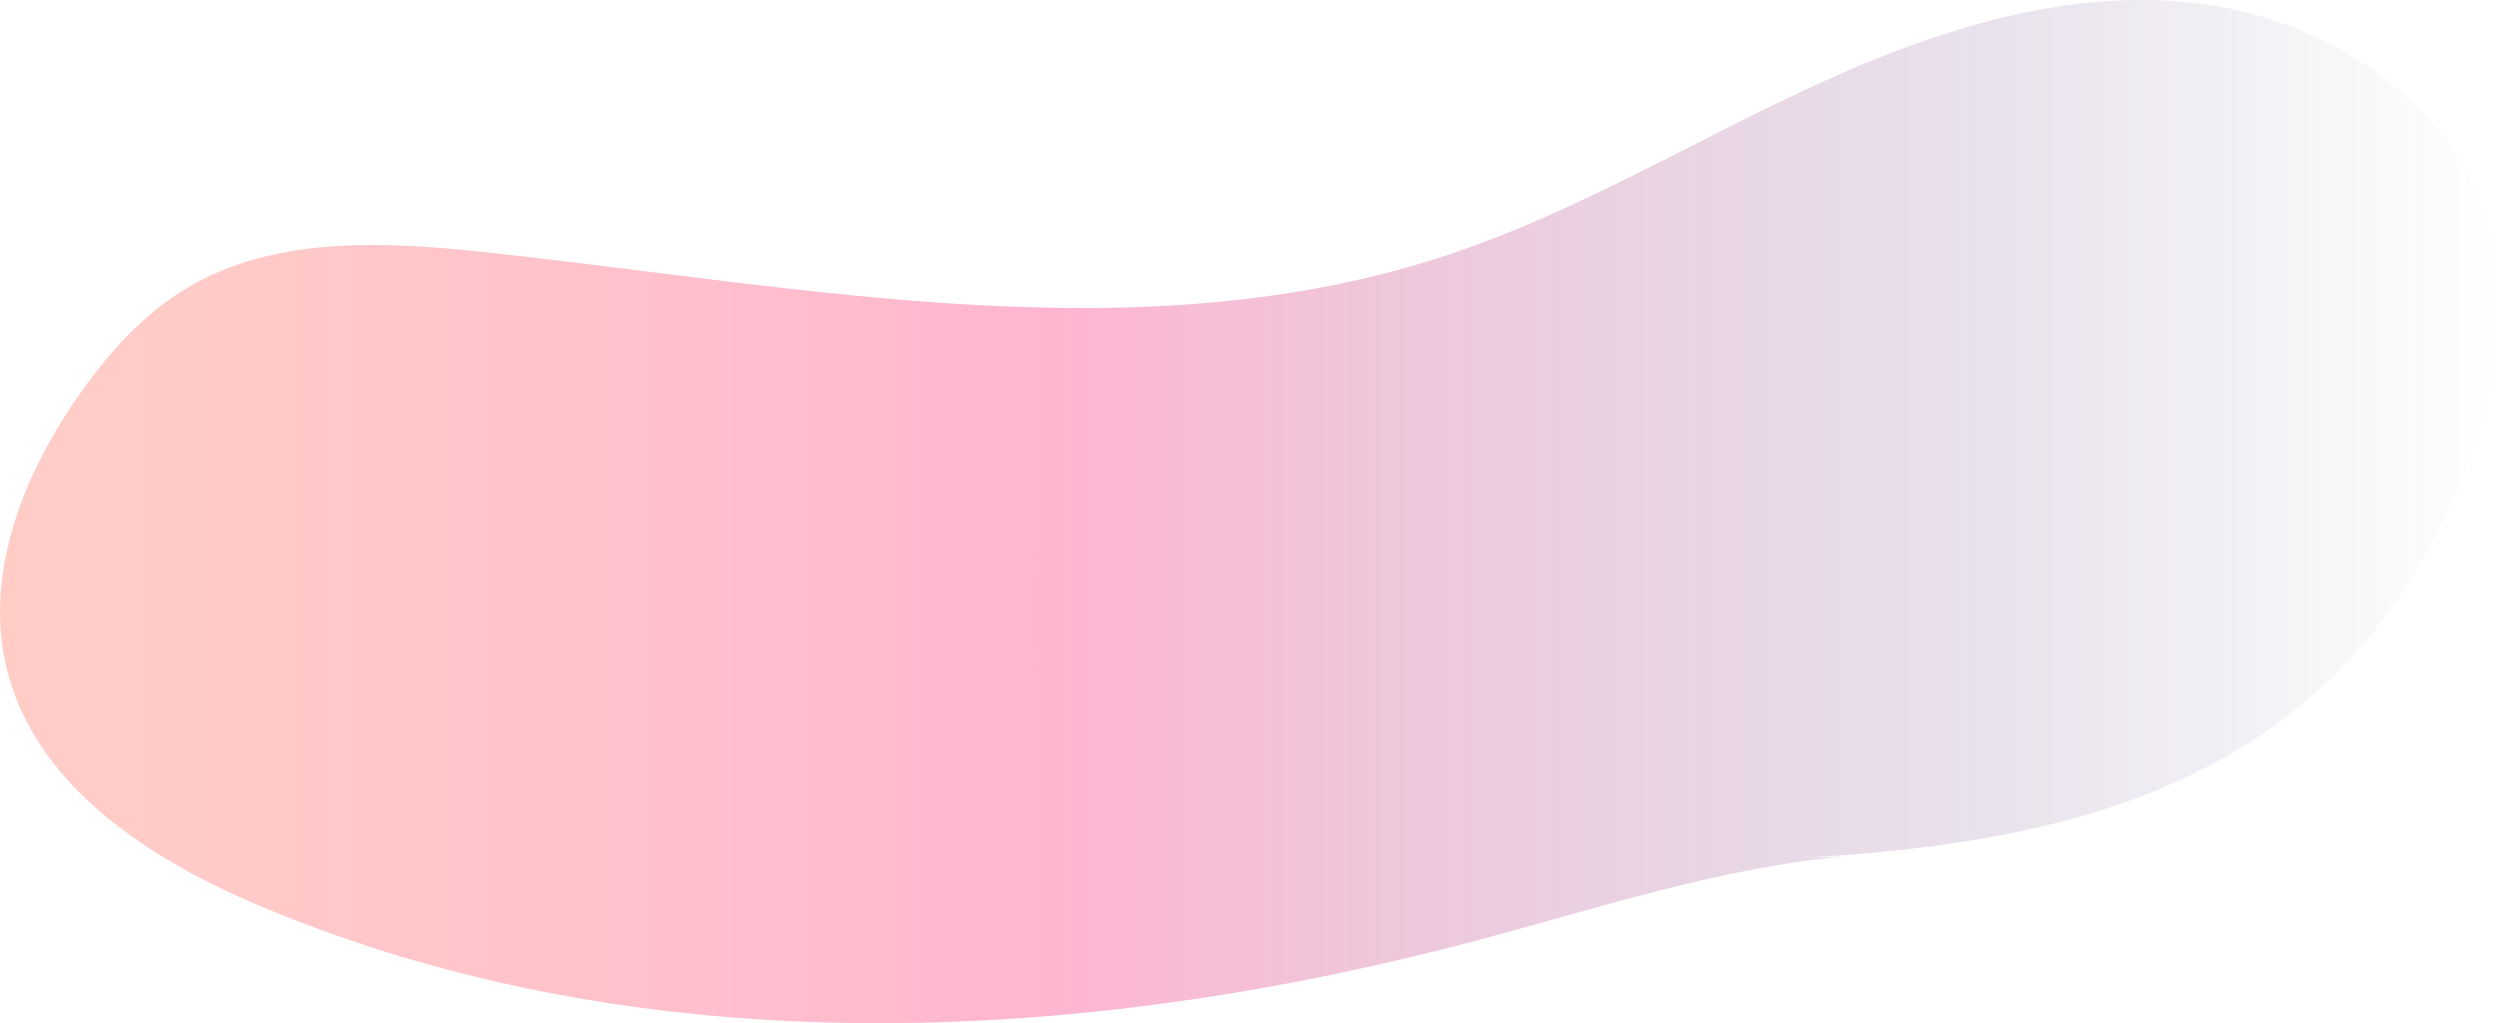 <svg xmlns="http://www.w3.org/2000/svg" xmlns:xlink="http://www.w3.org/1999/xlink" viewBox="0 0 1705.88 698.16"><defs><style>.cls-1{opacity:0.29;}.cls-2{fill:url(#Degradado_sin_nombre_85);}</style><linearGradient id="Degradado_sin_nombre_85" y1="349.08" x2="1705.88" y2="349.08" gradientUnits="userSpaceOnUse"><stop offset="0" stop-color="#ff543c"/><stop offset="0.08" stop-color="#ff4b40"/><stop offset="0.21" stop-color="#ff3349"/><stop offset="0.38" stop-color="#ff0d59"/><stop offset="0.42" stop-color="#ff005e"/><stop offset="0.57" stop-color="#b0055f" stop-opacity="0.75"/><stop offset="0.73" stop-color="#610a60" stop-opacity="0.5"/><stop offset="0.8" stop-color="#420c60" stop-opacity="0.4"/><stop offset="1" stop-color="#2d0d53" stop-opacity="0"/></linearGradient></defs><title>Fichier 1</title><g id="Calque_2" data-name="Calque 2"><g id="Calque_1-2" data-name="Calque 1"><g class="cls-1"><path class="cls-2" d="M1131.17,588.43c159-2.67,333.12-11,451-117.75,45-40.73,78.2-93.48,100.25-150,20.8-53.33,31.92-113,15.76-167.86C1672.72,66.38,1582.94,10.42,1493.28,1.57s-178.71,21.09-260.36,59.18S1073.26,145.62,987.74,174C778.22,243.5,550.79,195.7,331.3,172.12c-69.38-7.45-144.19-11.28-204,24.58-30.61,18.33-54.78,45.8-75,75.18C14.86,326.07-11.25,393.58,4.84,457.4,24.93,537.08,103.17,587.14,179,618.87c260,108.82,557.62,95,830,22.52,82.5-22,164.31-49.2,249.32-57"/></g></g></g></svg>